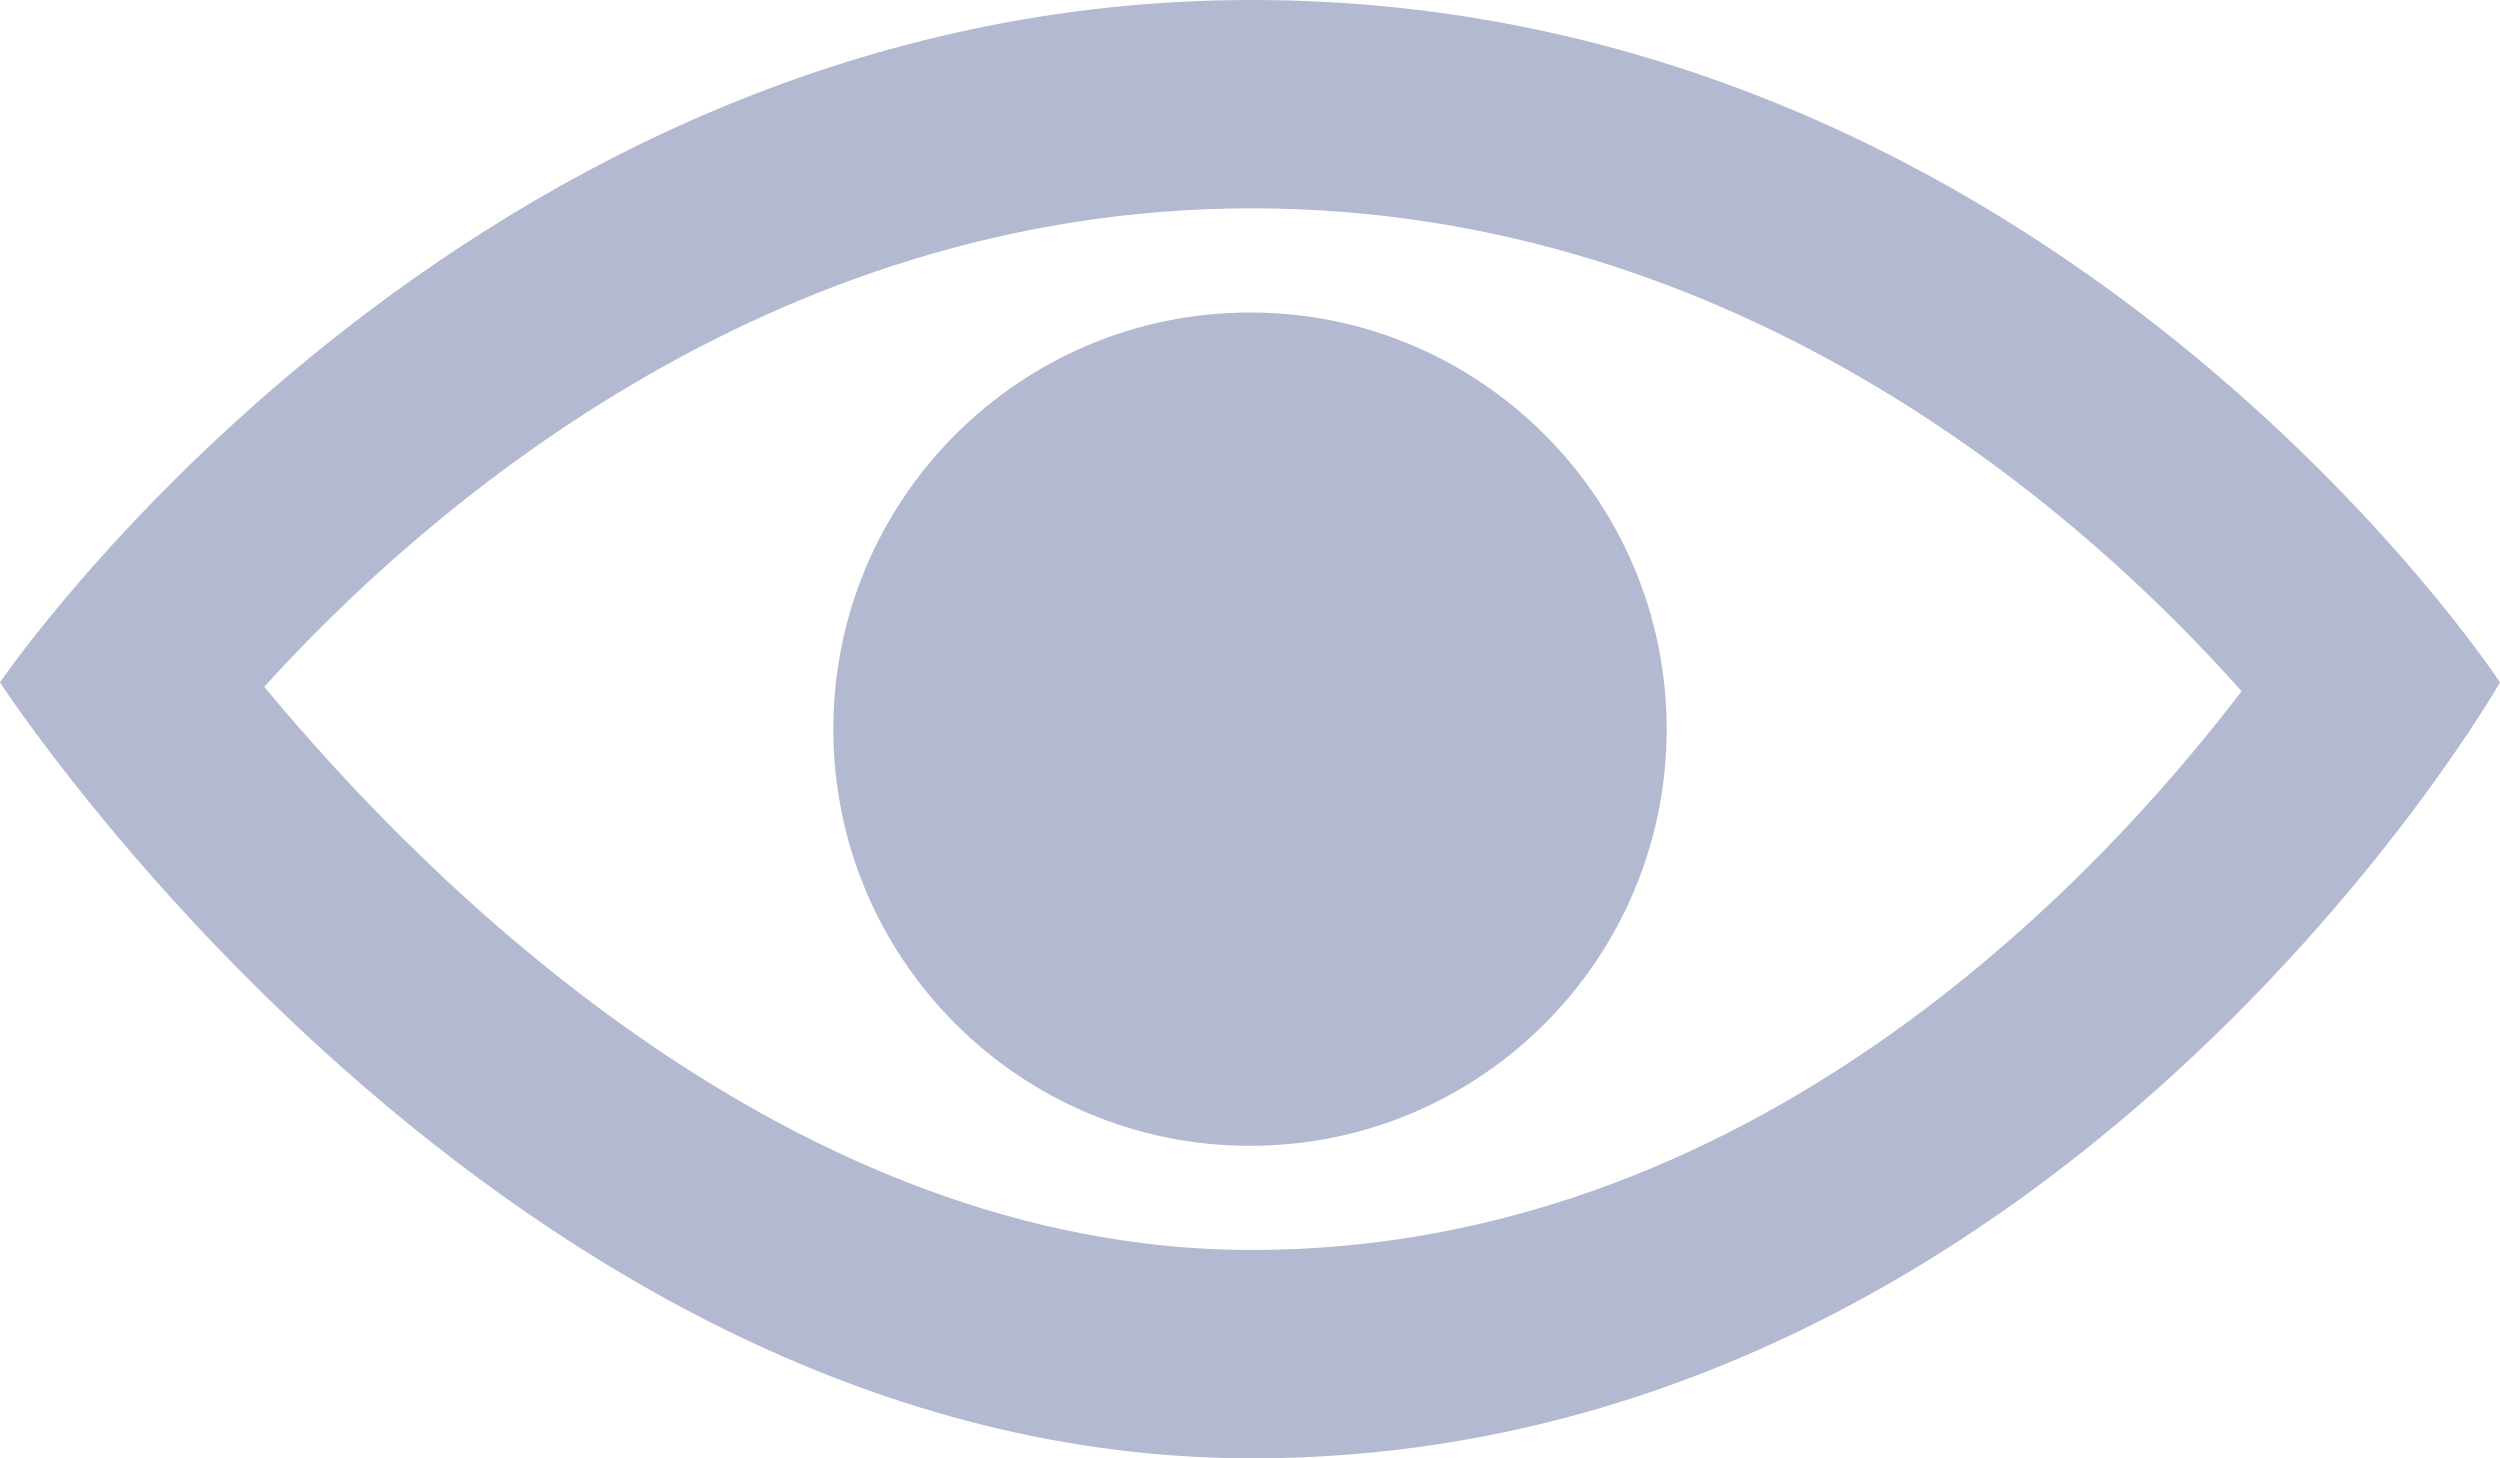 <svg width="24" height="14" viewBox="0 0 24 14" fill="none" xmlns="http://www.w3.org/2000/svg">
<path d="M12.015 2C16.766 2 20.078 5.012 21.519 6.636C20.118 8.473 16.806 12 12.015 12C7.595 12 4.085 8.464 2.537 6.593C4.03 4.946 7.354 2 12.015 2ZM12.015 0C4.446 0 0 6.551 0 6.551C0 6.551 4.835 14 12.015 14C19.748 14 24 6.551 24 6.551C24 6.551 19.709 0 12.015 0ZM12 3C9.791 3 8 4.792 8 7C8 9.209 9.791 11 12 11C14.209 11 16 9.209 16 7C16 4.792 14.209 3 12 3Z" fill="#B3B9D1"/>
</svg>
